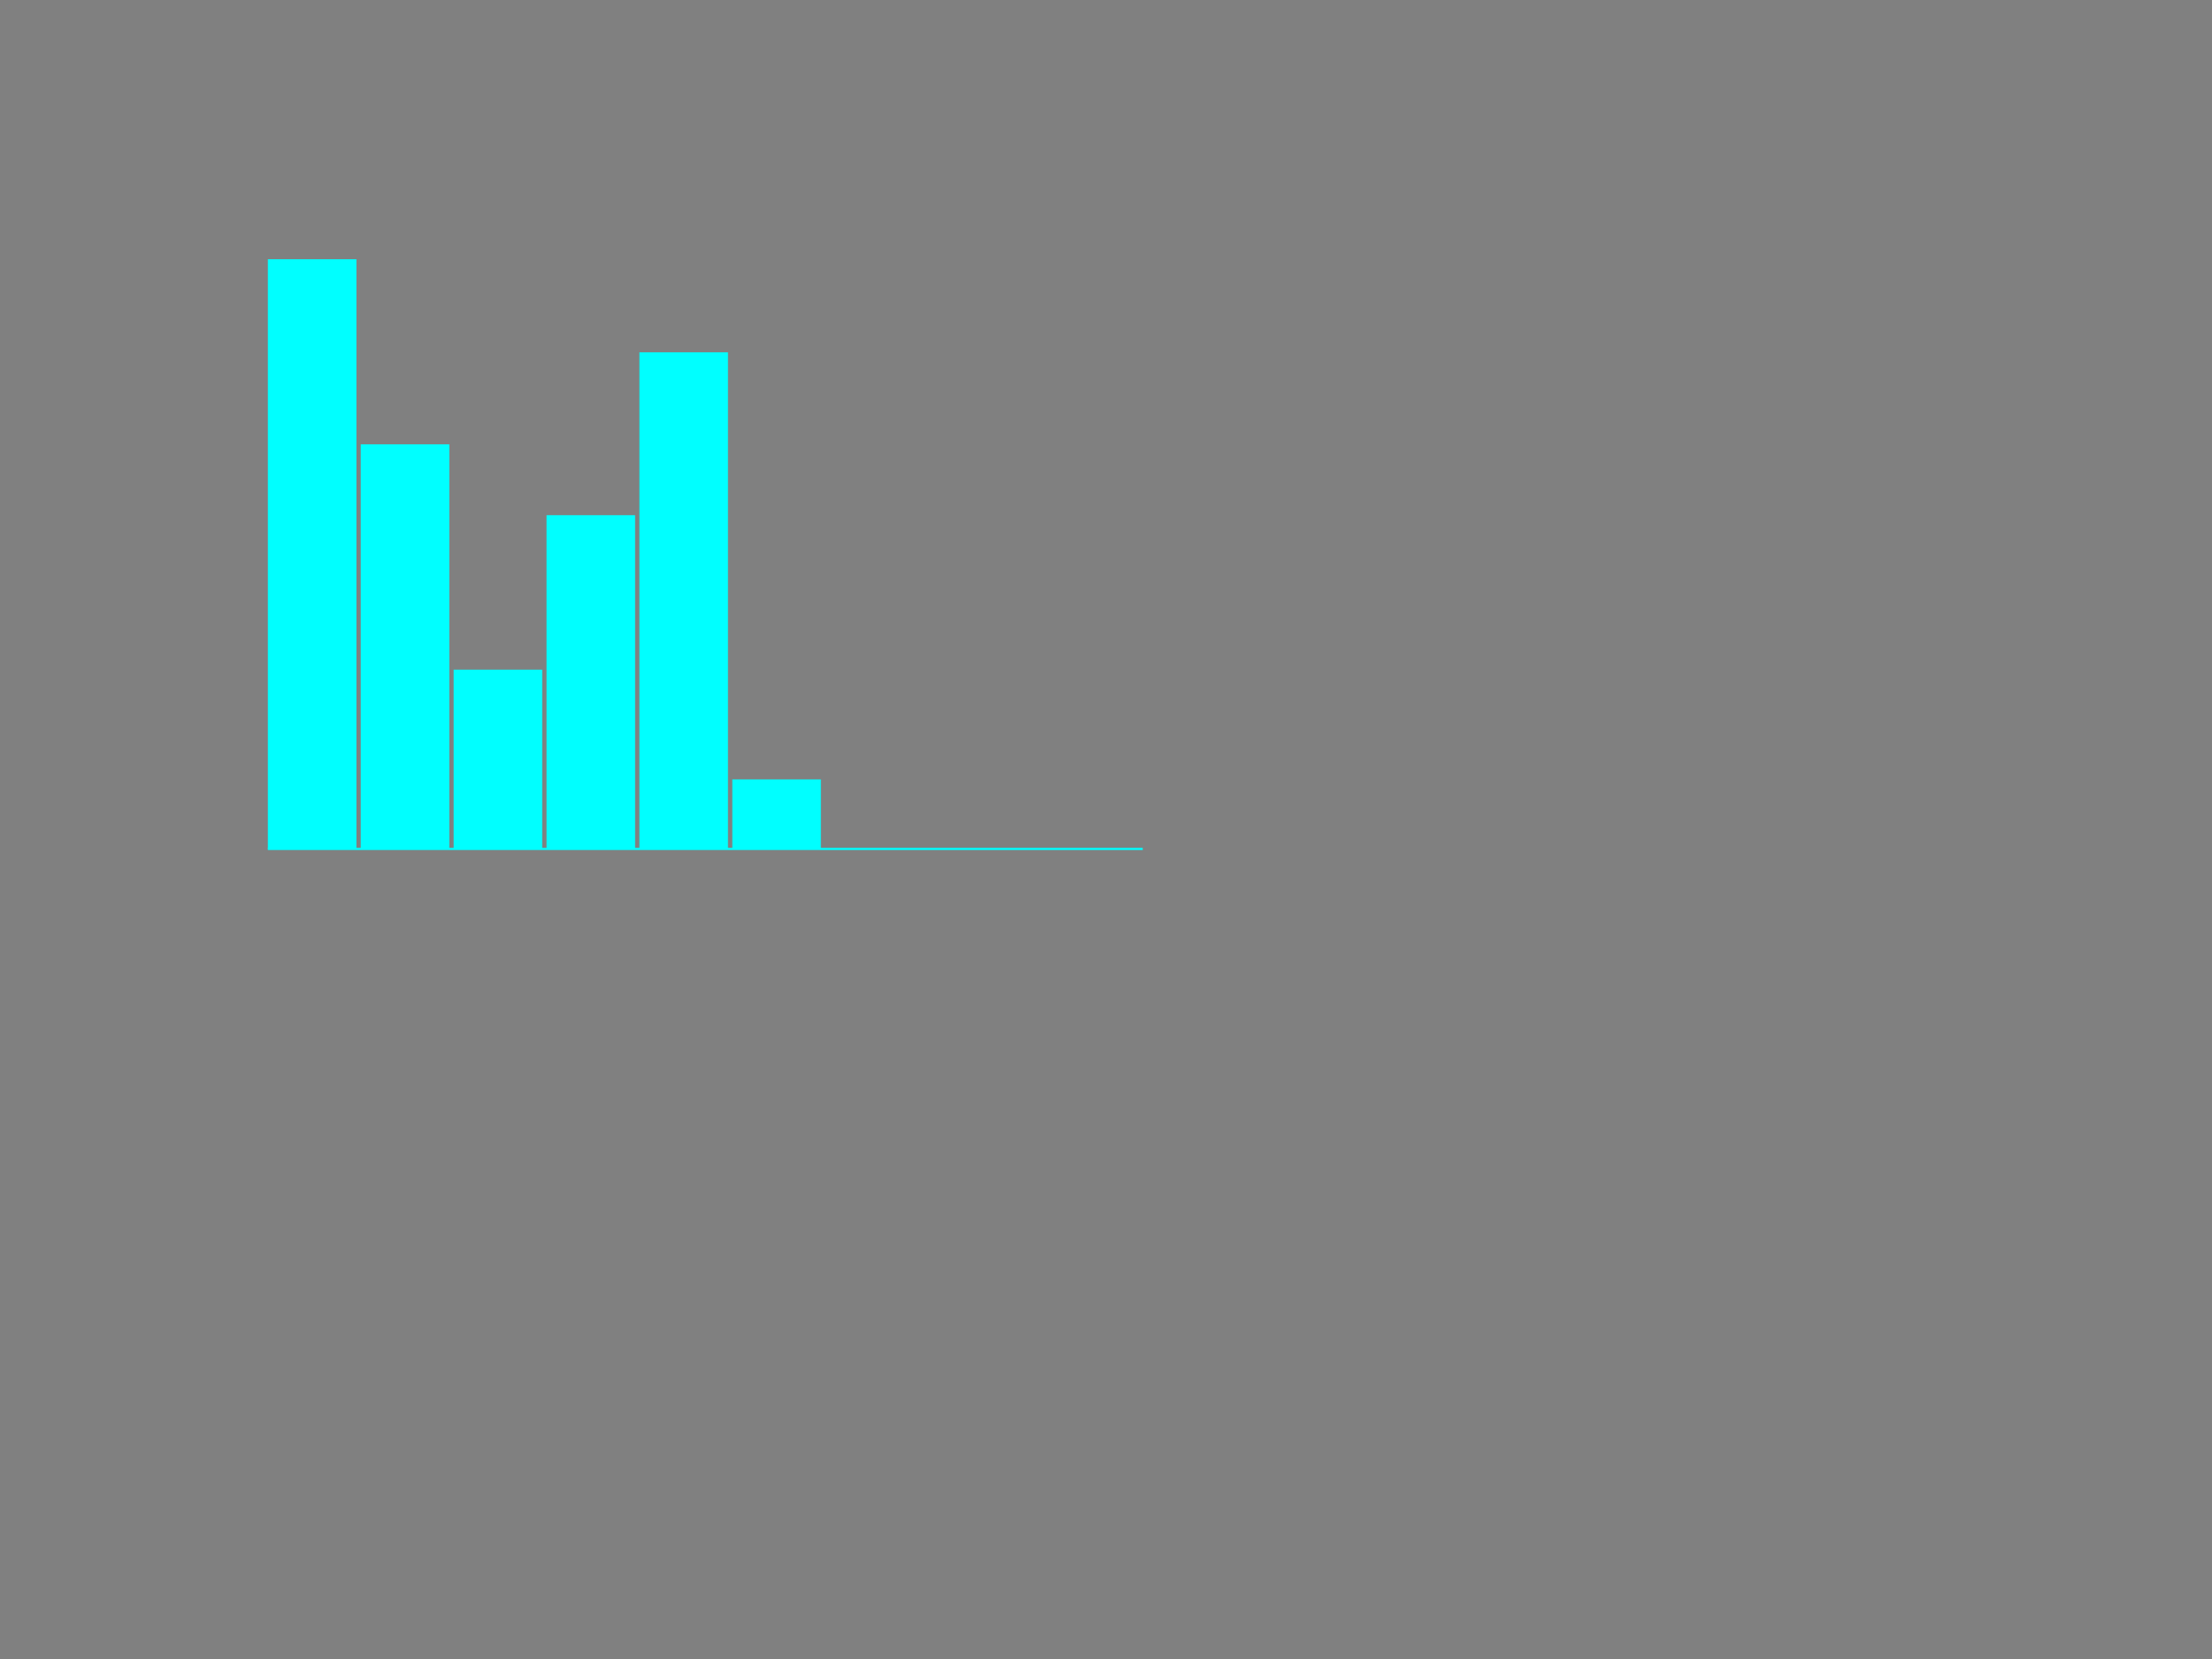 <?xml version="1.0" encoding="utf-8"?>
<!-- Generator: Adobe Illustrator 20.0.0, SVG Export Plug-In . SVG Version: 6.00 Build 0)  -->
<svg version="1.1" id="Layer_1" xmlns="http://www.w3.org/2000/svg" xmlns:xlink="http://www.w3.org/1999/xlink" x="0px" y="0px"
	 viewBox="0 0 1024 768" style="enable-background:new 0 0 1024 768;" xml:space="preserve">
<rect x="0" y="0" width="1024" height="768" fill="#808080" stroke="none"/>
<style type="text/css">
	.st0{fill:#FFFFFF;stroke:#000000;stroke-miterlimit:10;}
	.st1{fill:#00FFFF;}
	.st2{fill:none;stroke:#00FFFF;stroke-miterlimit:10;}
</style>
<path class="st0" d="M78,416"/>
<rect x="124" y="120" class="st1" width="41" height="273"/>
<rect x="167" y="205.7" class="st1" width="41" height="187.3"/>
<rect x="210" y="310" class="st1" width="41" height="83"/>
<rect x="253" y="238.5" class="st1" width="41" height="154.5"/>
<rect x="296" y="163.1" class="st1" width="41" height="229.9"/>
<rect x="339" y="360.8" class="st1" width="41" height="32.2"/>
<line class="st2" x1="124" y1="393" x2="529" y2="393"/>
</svg>
